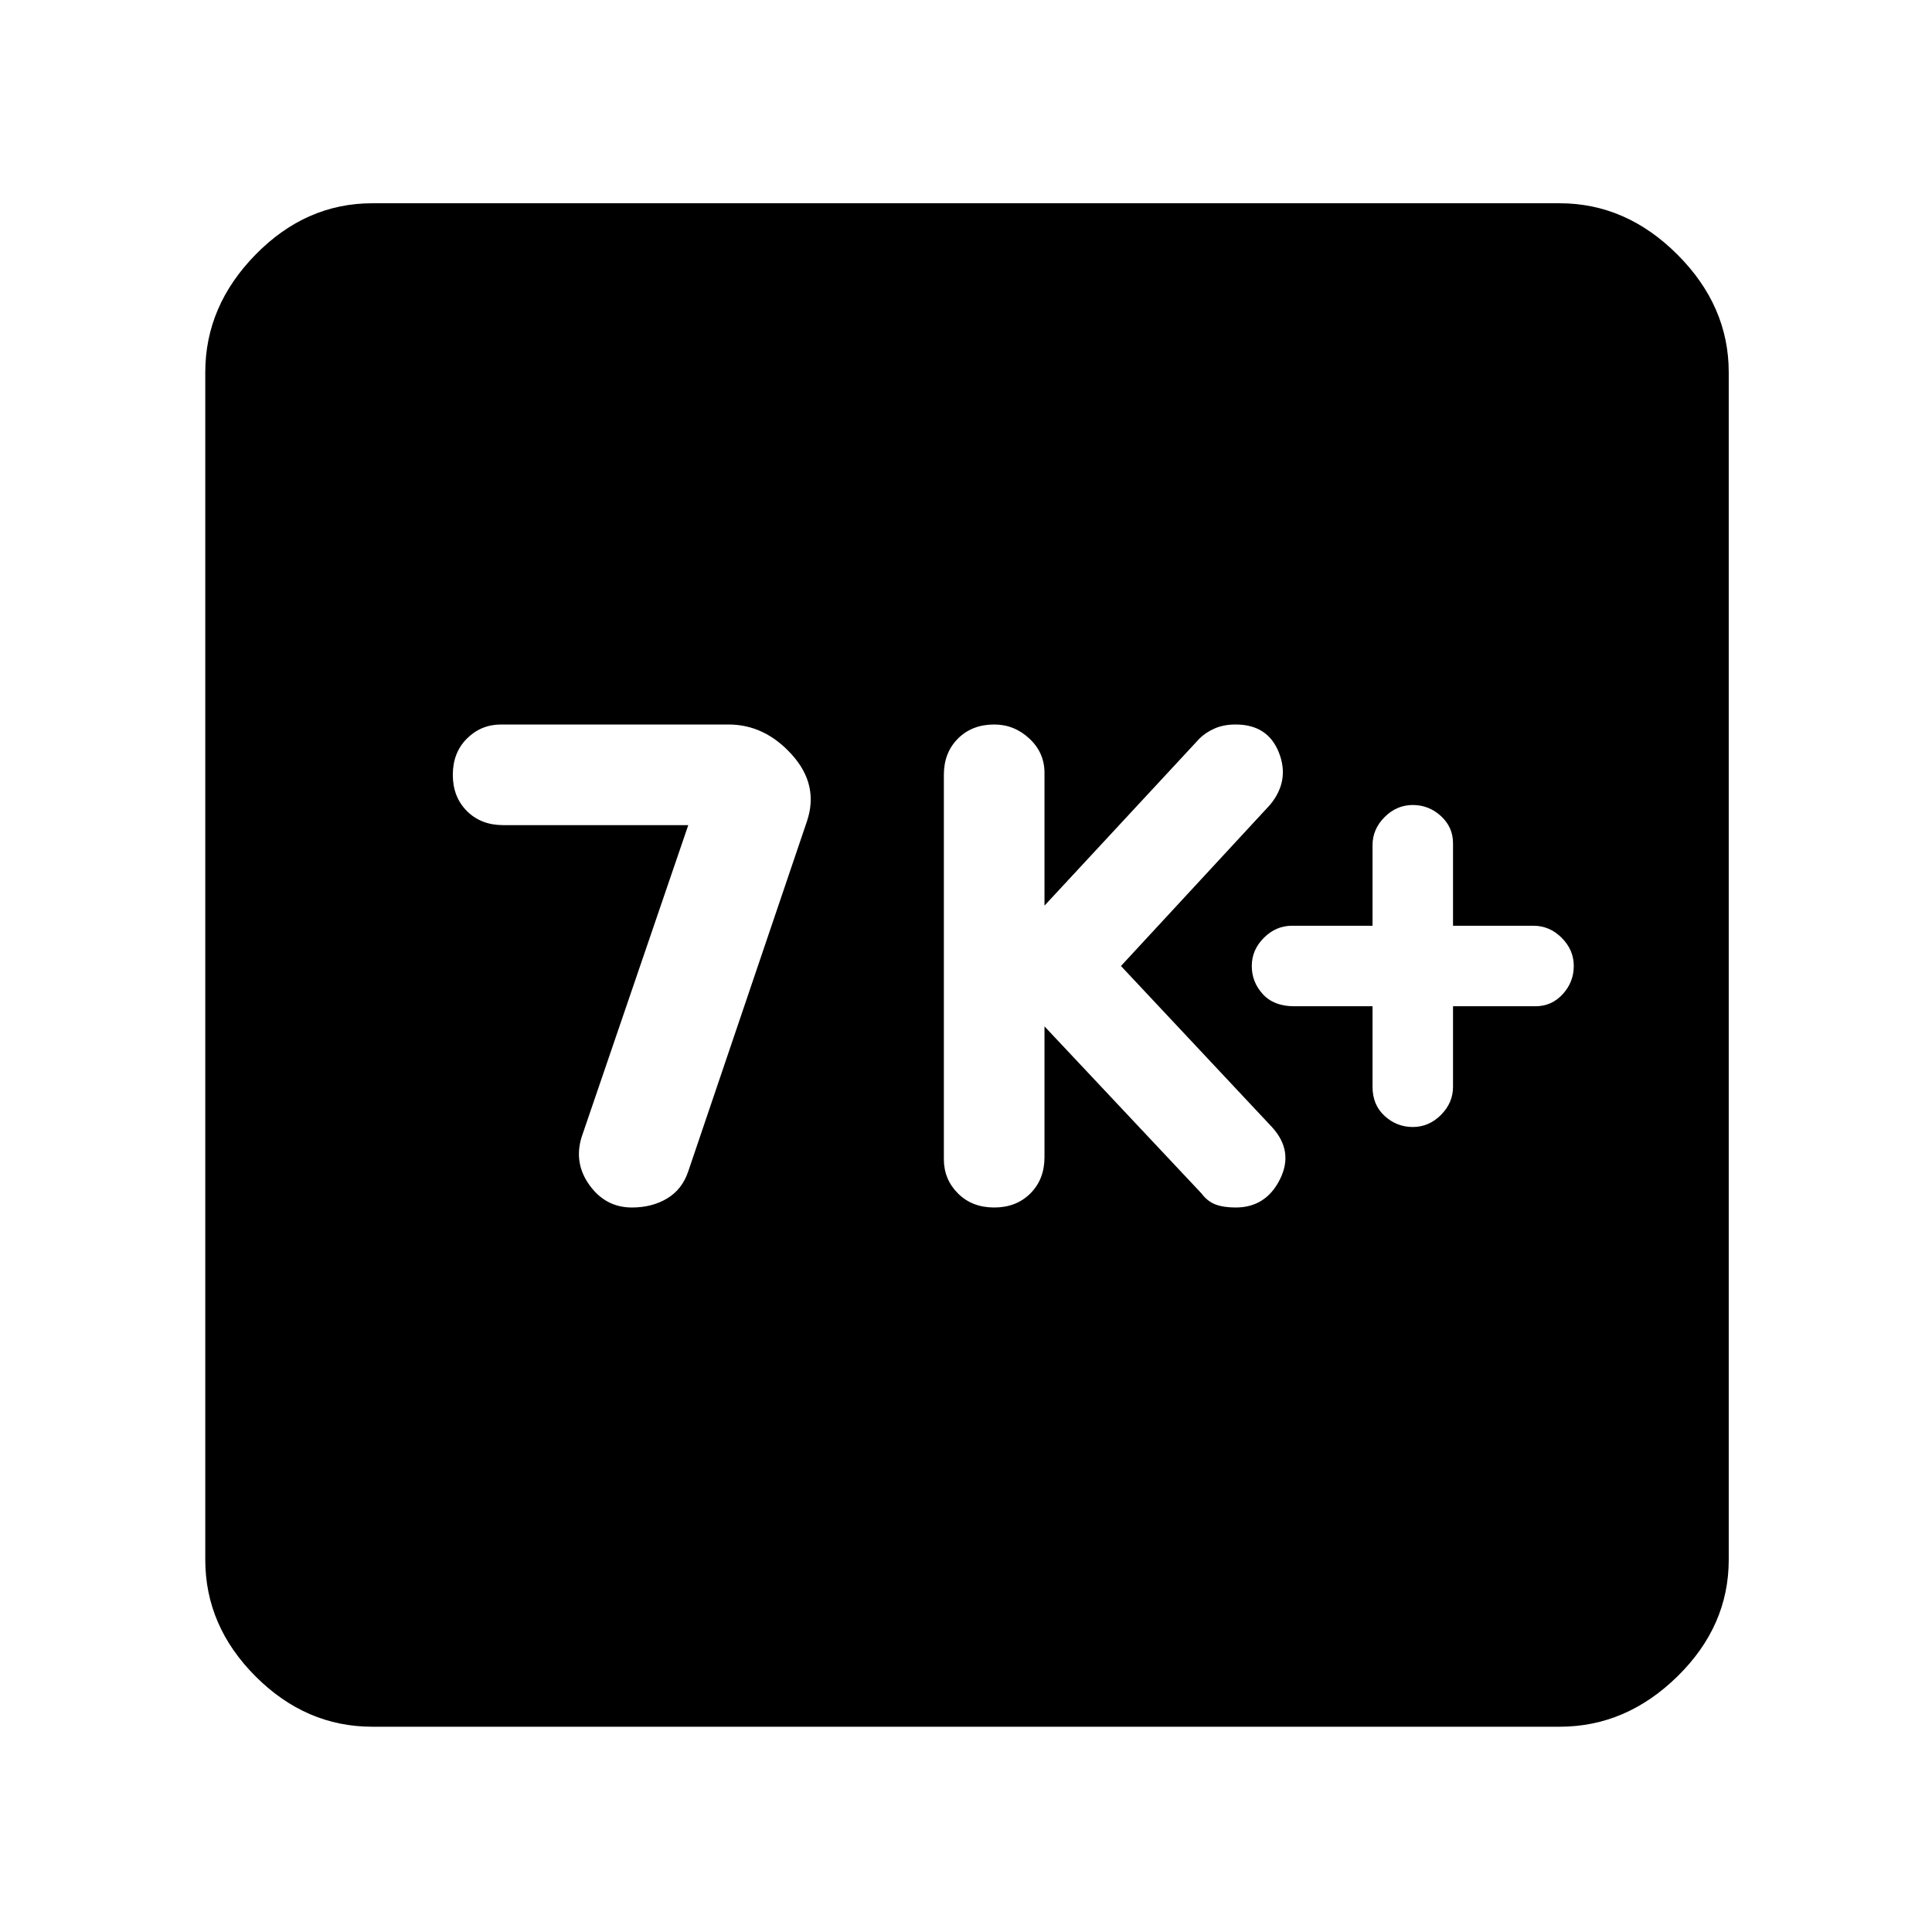 <svg xmlns="http://www.w3.org/2000/svg" height="48" width="48"><path d="M35.1 28Q35.5 28 35.8 27.7Q36.1 27.4 36.1 27V25H38.15Q38.55 25 38.825 24.7Q39.1 24.4 39.1 24Q39.1 23.6 38.8 23.3Q38.5 23 38.1 23H36.1V20.95Q36.1 20.55 35.8 20.275Q35.5 20 35.1 20Q34.7 20 34.4 20.3Q34.1 20.6 34.1 21V23H32.1Q31.7 23 31.4 23.3Q31.1 23.6 31.1 24Q31.1 24.4 31.375 24.7Q31.65 25 32.15 25H34.1V27Q34.1 27.45 34.4 27.725Q34.7 28 35.1 28ZM24.7 30Q25.25 30 25.6 29.65Q25.95 29.3 25.95 28.75V25.5L29.85 29.65Q30 29.85 30.2 29.925Q30.4 30 30.7 30Q31.45 30 31.8 29.3Q32.15 28.6 31.6 28L27.85 24L31.55 20Q32.05 19.4 31.775 18.7Q31.5 18 30.7 18Q30.4 18 30.175 18.1Q29.95 18.2 29.8 18.35L25.95 22.5V19.2Q25.95 18.7 25.575 18.35Q25.2 18 24.7 18Q24.15 18 23.8 18.35Q23.45 18.7 23.45 19.25V28.8Q23.45 29.3 23.8 29.65Q24.15 30 24.7 30ZM15.7 30Q16.2 30 16.575 29.775Q16.95 29.55 17.1 29.1L20.05 20.4Q20.35 19.5 19.675 18.75Q19 18 18.1 18H12.45Q11.95 18 11.6 18.35Q11.25 18.7 11.25 19.25Q11.25 19.8 11.6 20.15Q11.95 20.5 12.5 20.5H17.1L14.45 28.25Q14.25 28.9 14.65 29.45Q15.05 30 15.7 30ZM9.25 42.9Q7.6 42.9 6.35 41.65Q5.1 40.4 5.1 38.75V9.25Q5.1 7.6 6.35 6.325Q7.6 5.05 9.25 5.05H38.75Q40.4 5.05 41.675 6.325Q42.95 7.6 42.95 9.25V38.75Q42.95 40.4 41.675 41.65Q40.4 42.9 38.75 42.9Z"/></svg>